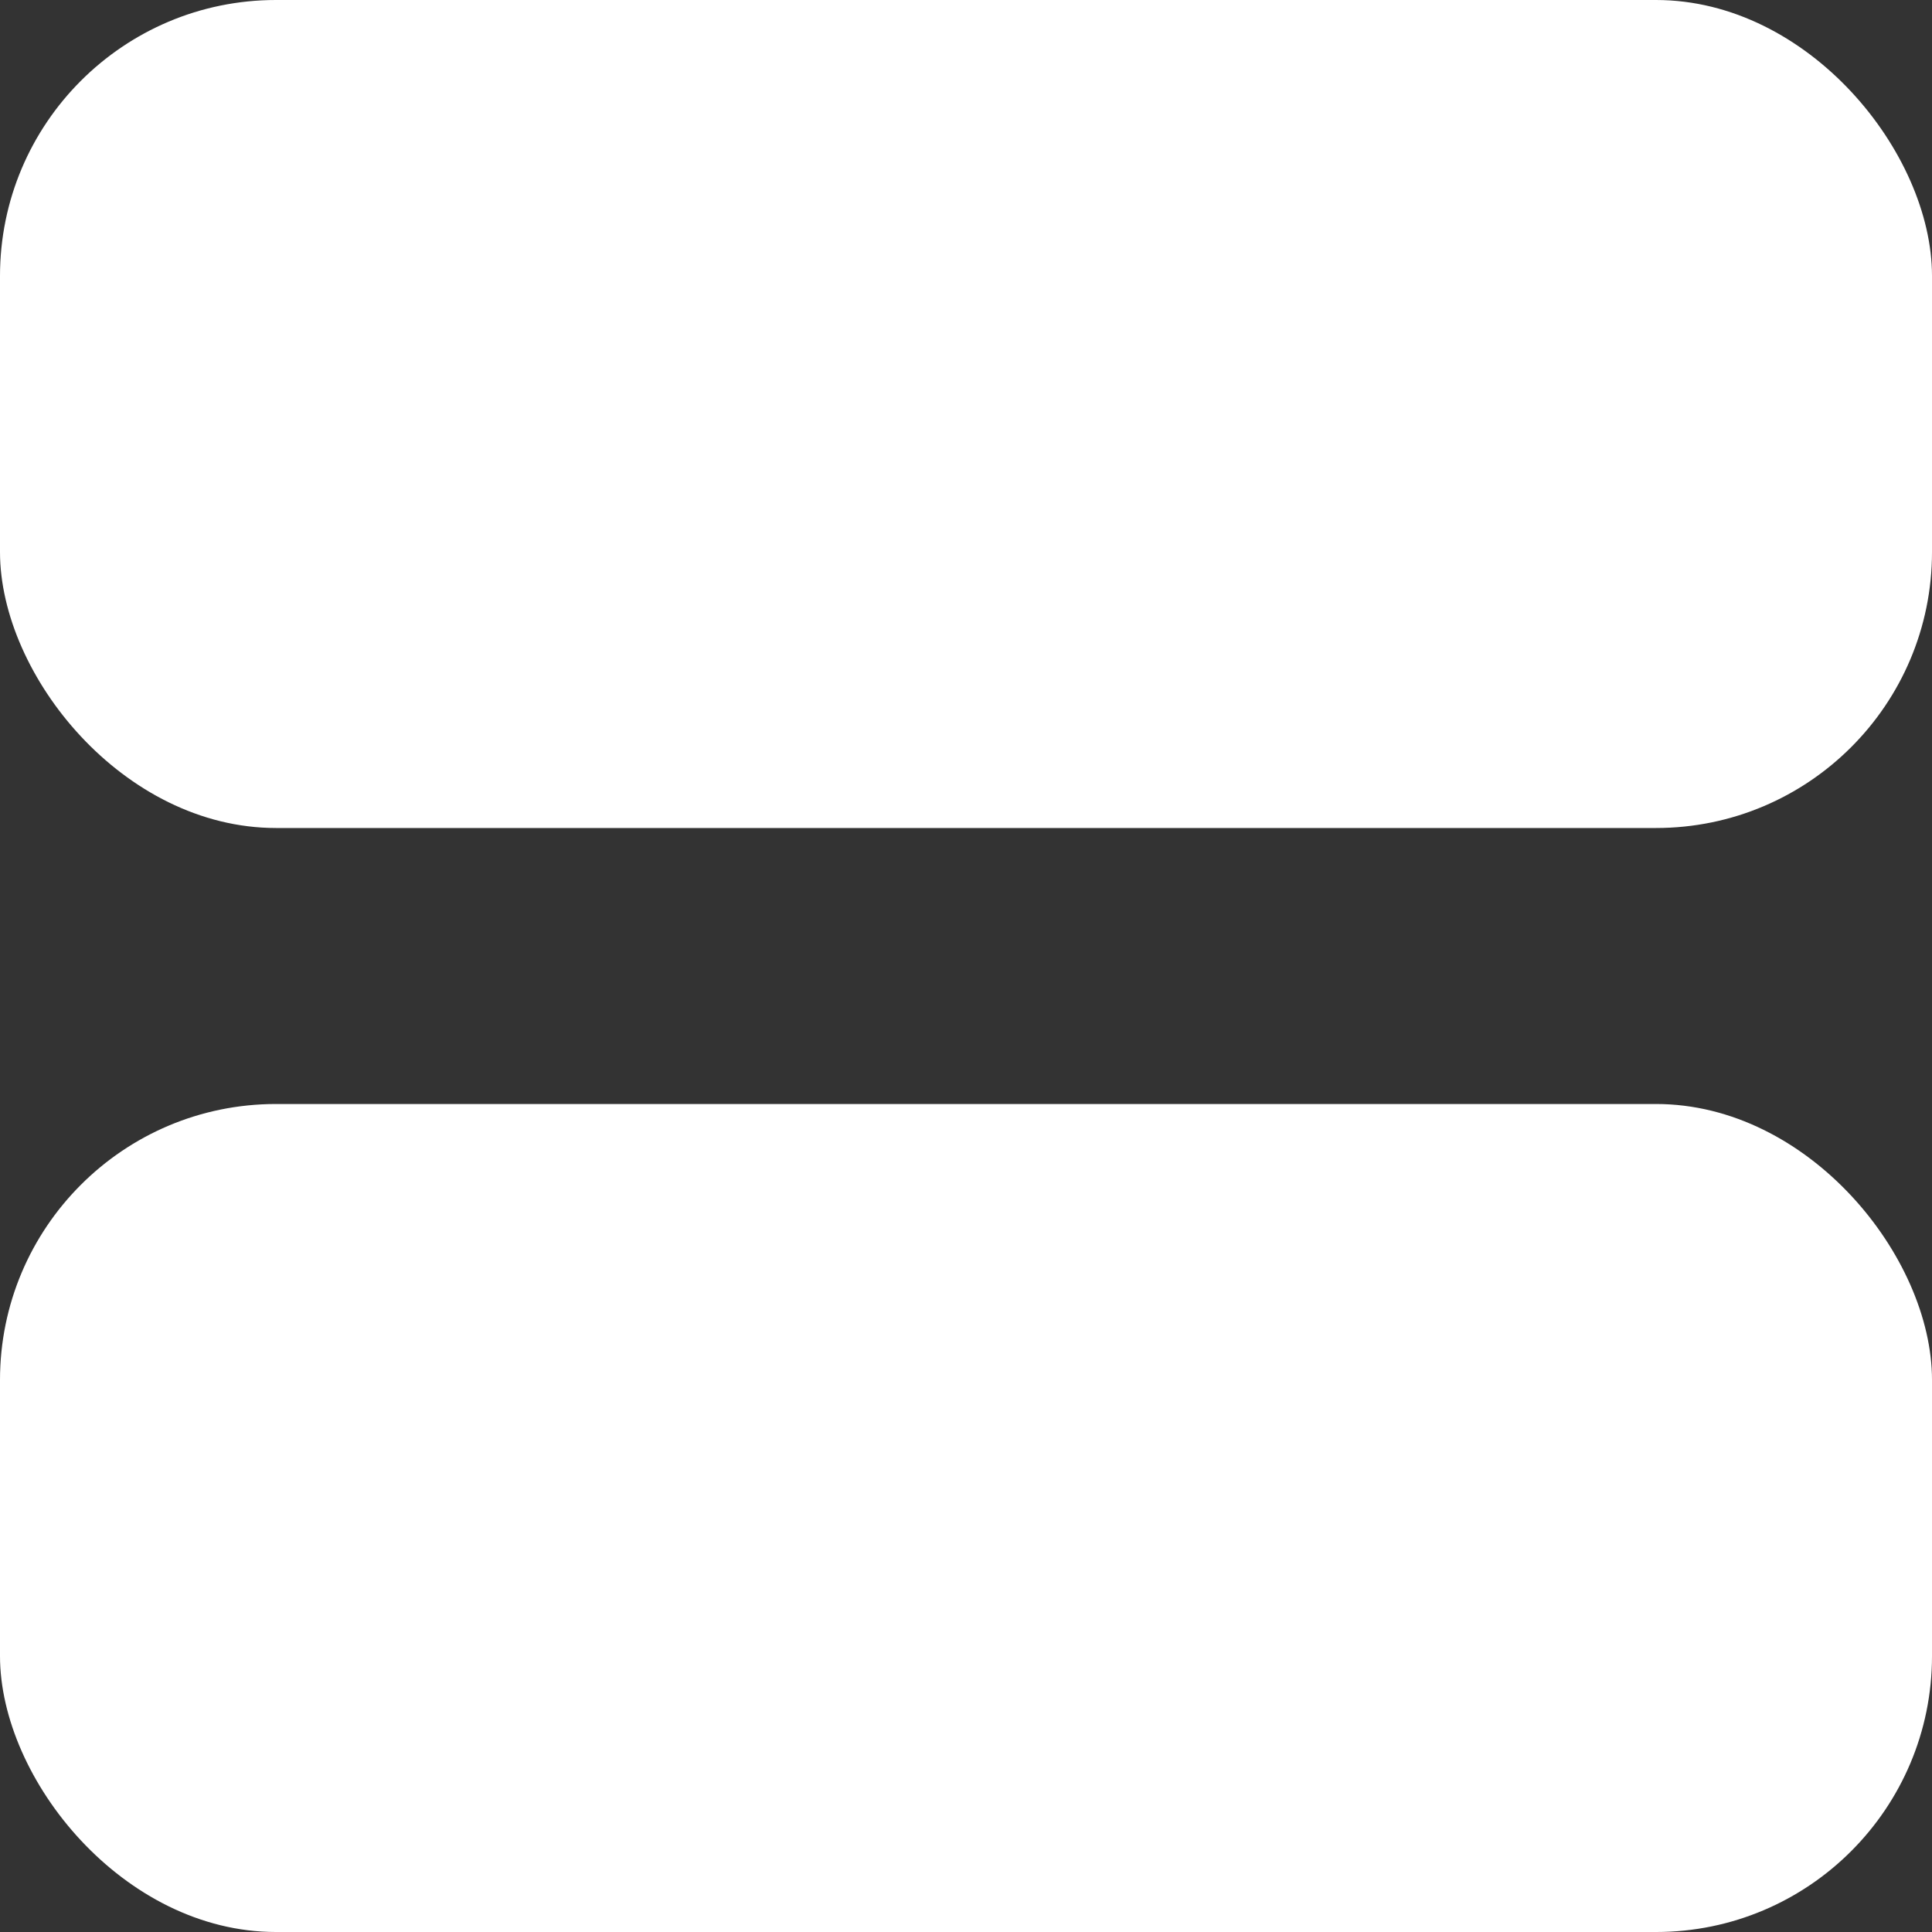 <svg width="14" height="14" viewBox="0 0 14 14" fill="none" xmlns="http://www.w3.org/2000/svg">
<rect x="0" y="0" width="14" height="14" fill="#333333" stroke="none"/>
<rect width="14" height="6" rx="2" fill="white"/>
<rect y="8" width="14" height="6" rx="2" fill="white"/>
</svg>
